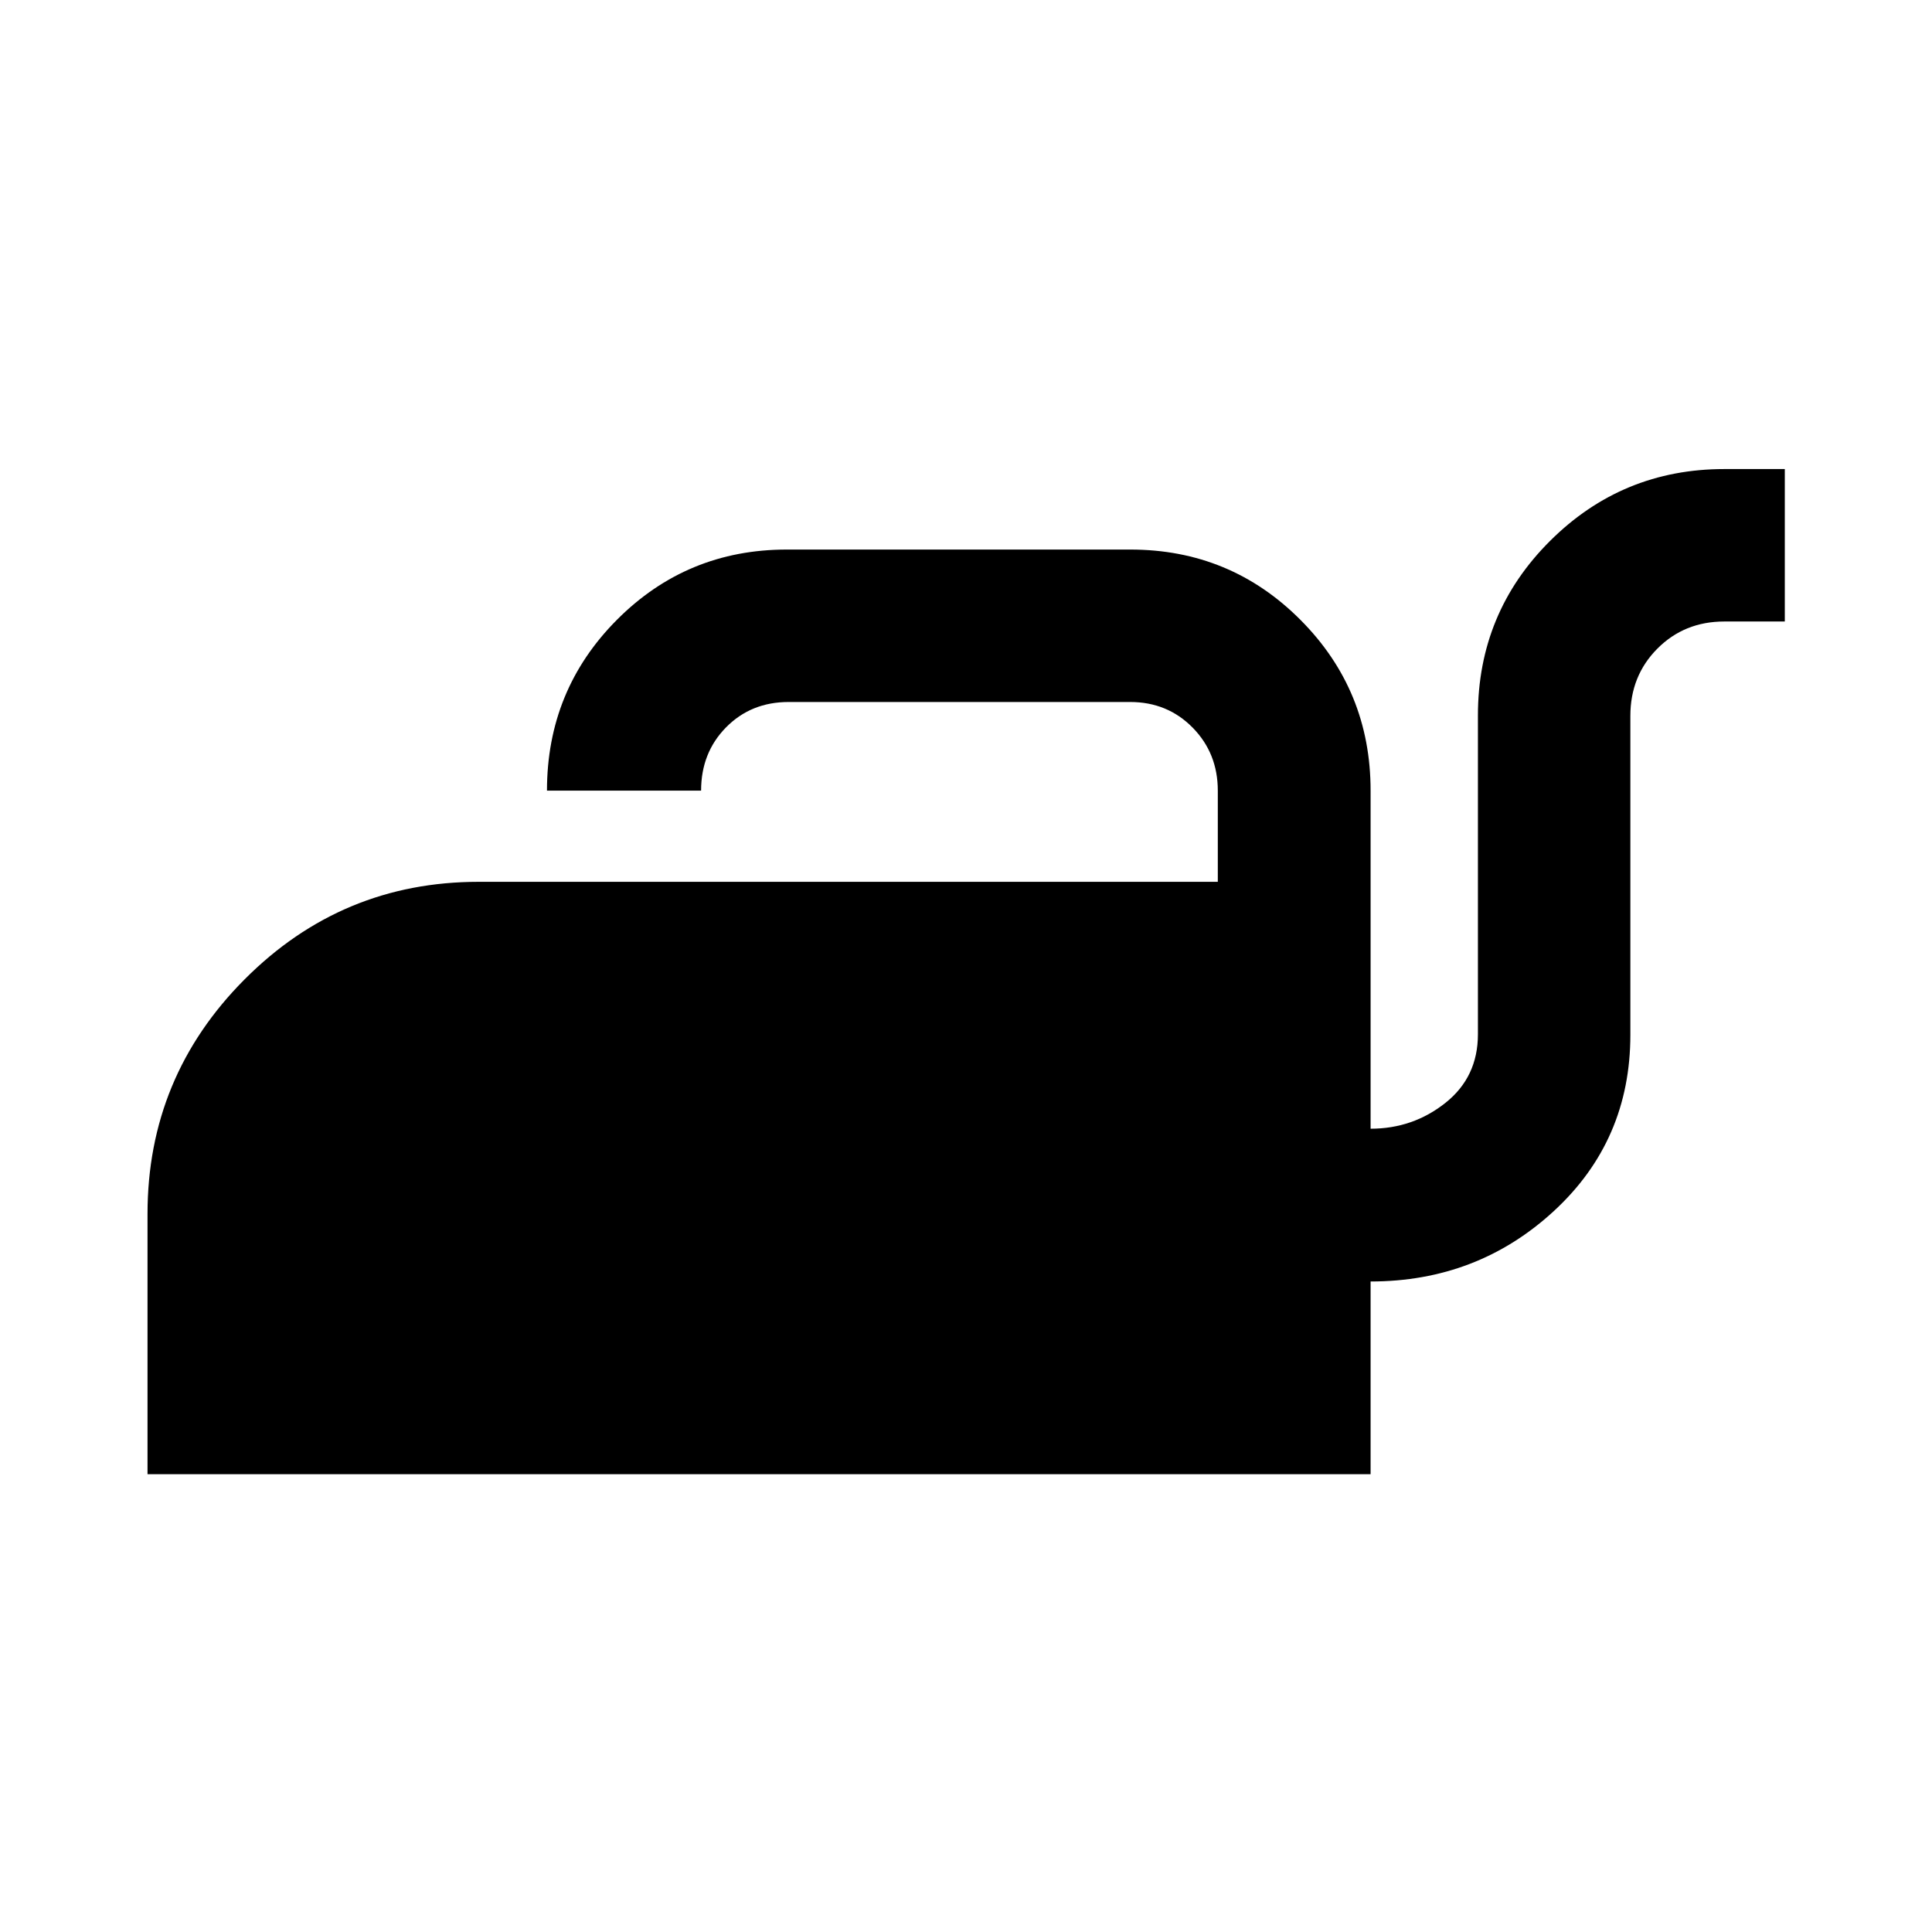<svg xmlns="http://www.w3.org/2000/svg" height="40" viewBox="0 -960 960 960" width="40"><path d="M73.3-227.49v-129.32q0-68.15 48.28-116.59 48.27-48.43 116.27-48.43h367.27v-45.28q0-18.63-12.52-31.35-12.52-12.72-31.03-12.72H391.85q-18.67 0-31.08 12.6-12.4 12.6-12.4 31.43h-76.58q0-49.96 34.75-84.87 34.76-34.91 84.4-34.91h170.71q49.74 0 84.56 34.96 34.83 34.97 34.83 84.82v168q21 0 37.16-12.82 16.17-12.83 16.17-34.1v-158.44q0-51.01 35.85-86.72 35.84-35.7 86.57-35.7h30.07v75.75h-30.07q-19.83 0-33.25 13.48-13.42 13.49-13.42 33.42v158.46q0 52.52-37.98 87.55-37.98 35.03-91.1 35.03v95.75H73.3Z"/></svg>